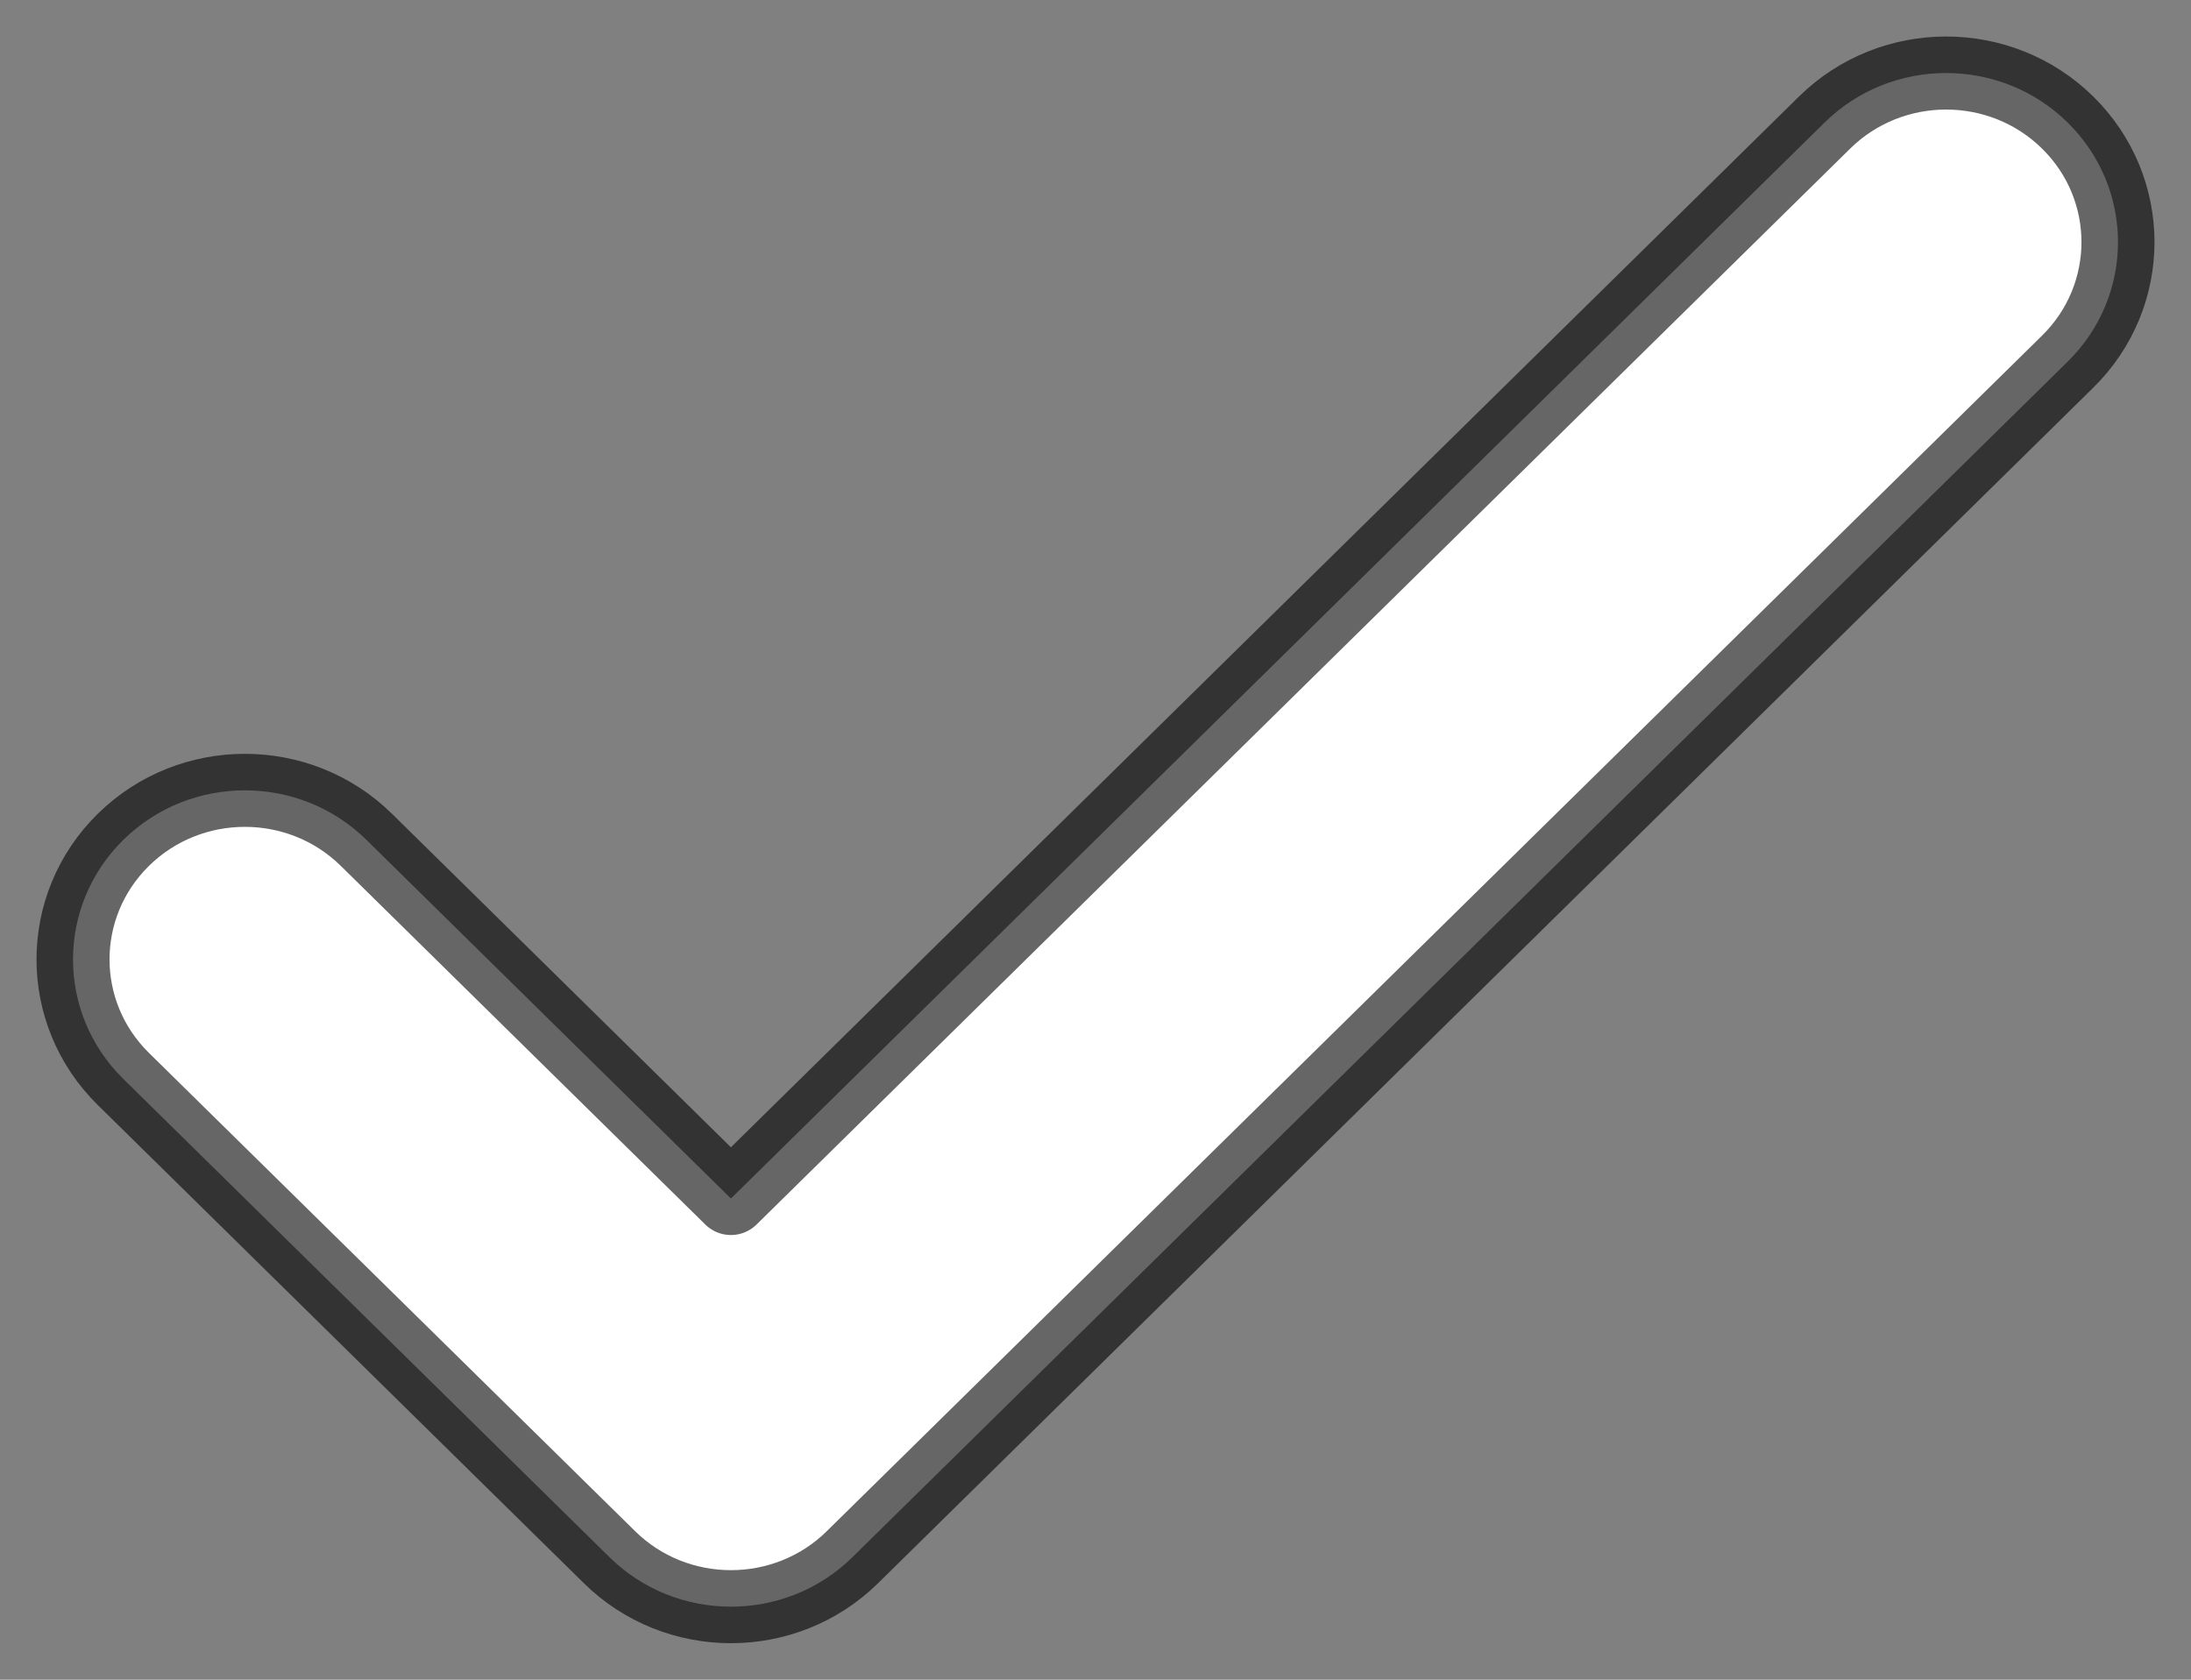<?xml version="1.0" encoding="UTF-8"?>
<svg width="30px" height="23px" viewBox="0 0 30 23" version="1.1" xmlns="http://www.w3.org/2000/svg" xmlns:xlink="http://www.w3.org/1999/xlink">
    <rect x="0" y="0" width="30" height="23" fill="#808080" stroke="none"/>
    <!-- Generator: Sketch 55.2 (78181) - https://sketchapp.com -->
    <title>Path</title>
    <desc>Created with Sketch.</desc>
    <g id="Page-1" stroke="none" stroke-width="1" fill="none" fill-rule="evenodd" stroke-linejoin="round" stroke-opacity="0.6">
        <g id="Artboard" transform="translate(-1, -1)" fill="#FFFFFF" stroke="#000000">
            <path d="M11.008,23 C10.406,23 9.804,22.774 9.345,22.322 L2.689,15.774 C1.77,14.87 1.77,13.404 2.689,12.5 C3.608,11.596 5.098,11.596 6.017,12.5 L11.008,17.411 L25.983,2.678 C26.902,1.774 28.392,1.774 29.311,2.678 C30.23,3.582 30.23,5.048 29.311,5.952 L12.672,22.322 C12.213,22.774 11.611,23 11.008,23 L11.008,23 Z" id="Path"></path>
        </g>
    </g>
</svg>

